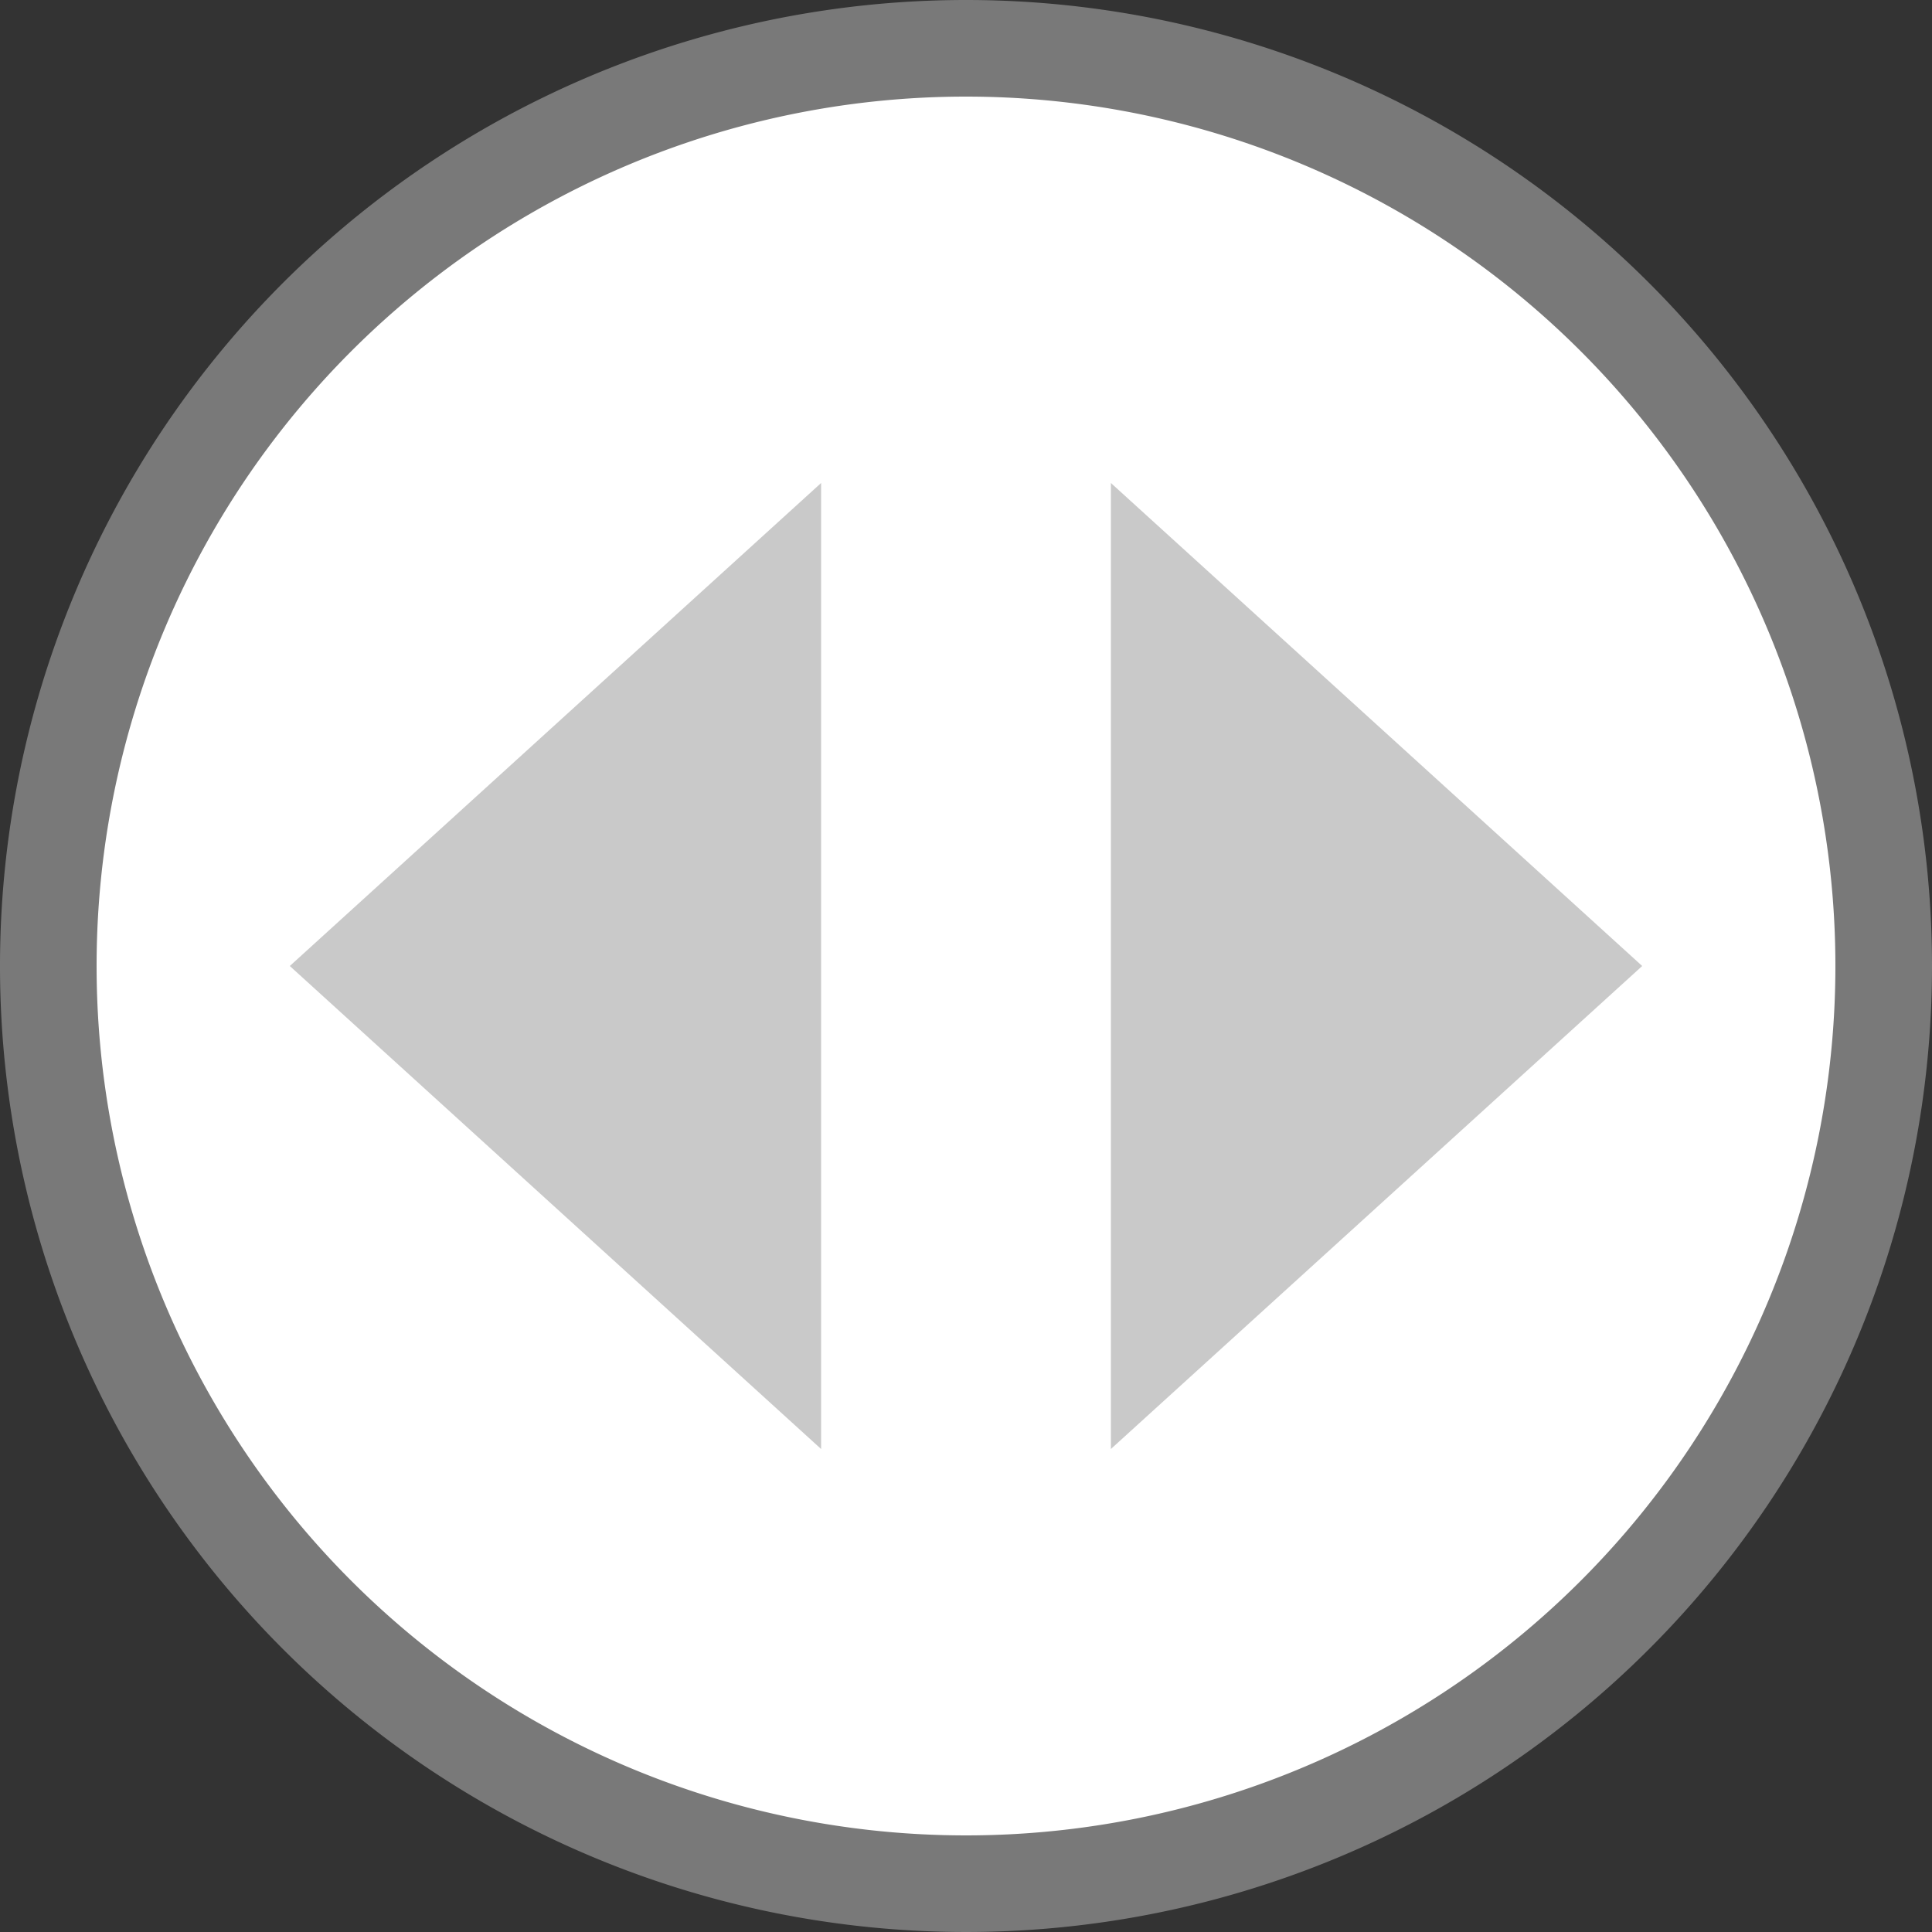 <svg id="Slider_Thumb_Left-Right" data-name="Slider Thumb Left-Right" xmlns="http://www.w3.org/2000/svg" viewBox="0 0 20 20"><rect x="0" y="0" width="20" height="20" fill="#333333" stroke="none"/><title>Artboard 1</title><path d="M10,0A10,10,0,1,0,20,10,10,10,0,0,0,10,0Z" style="fill:#797979"/><path d="M10,1a9,9,0,1,1-9,9,9,9,0,0,1,9-9" style="fill:#fff"/><polygon points="17 10 11.5 5 11.5 15 17 10" style="fill:#c9c9c9"/><polygon points="3 10 8.5 15 8.5 5 3 10" style="fill:#c9c9c9"/></svg>